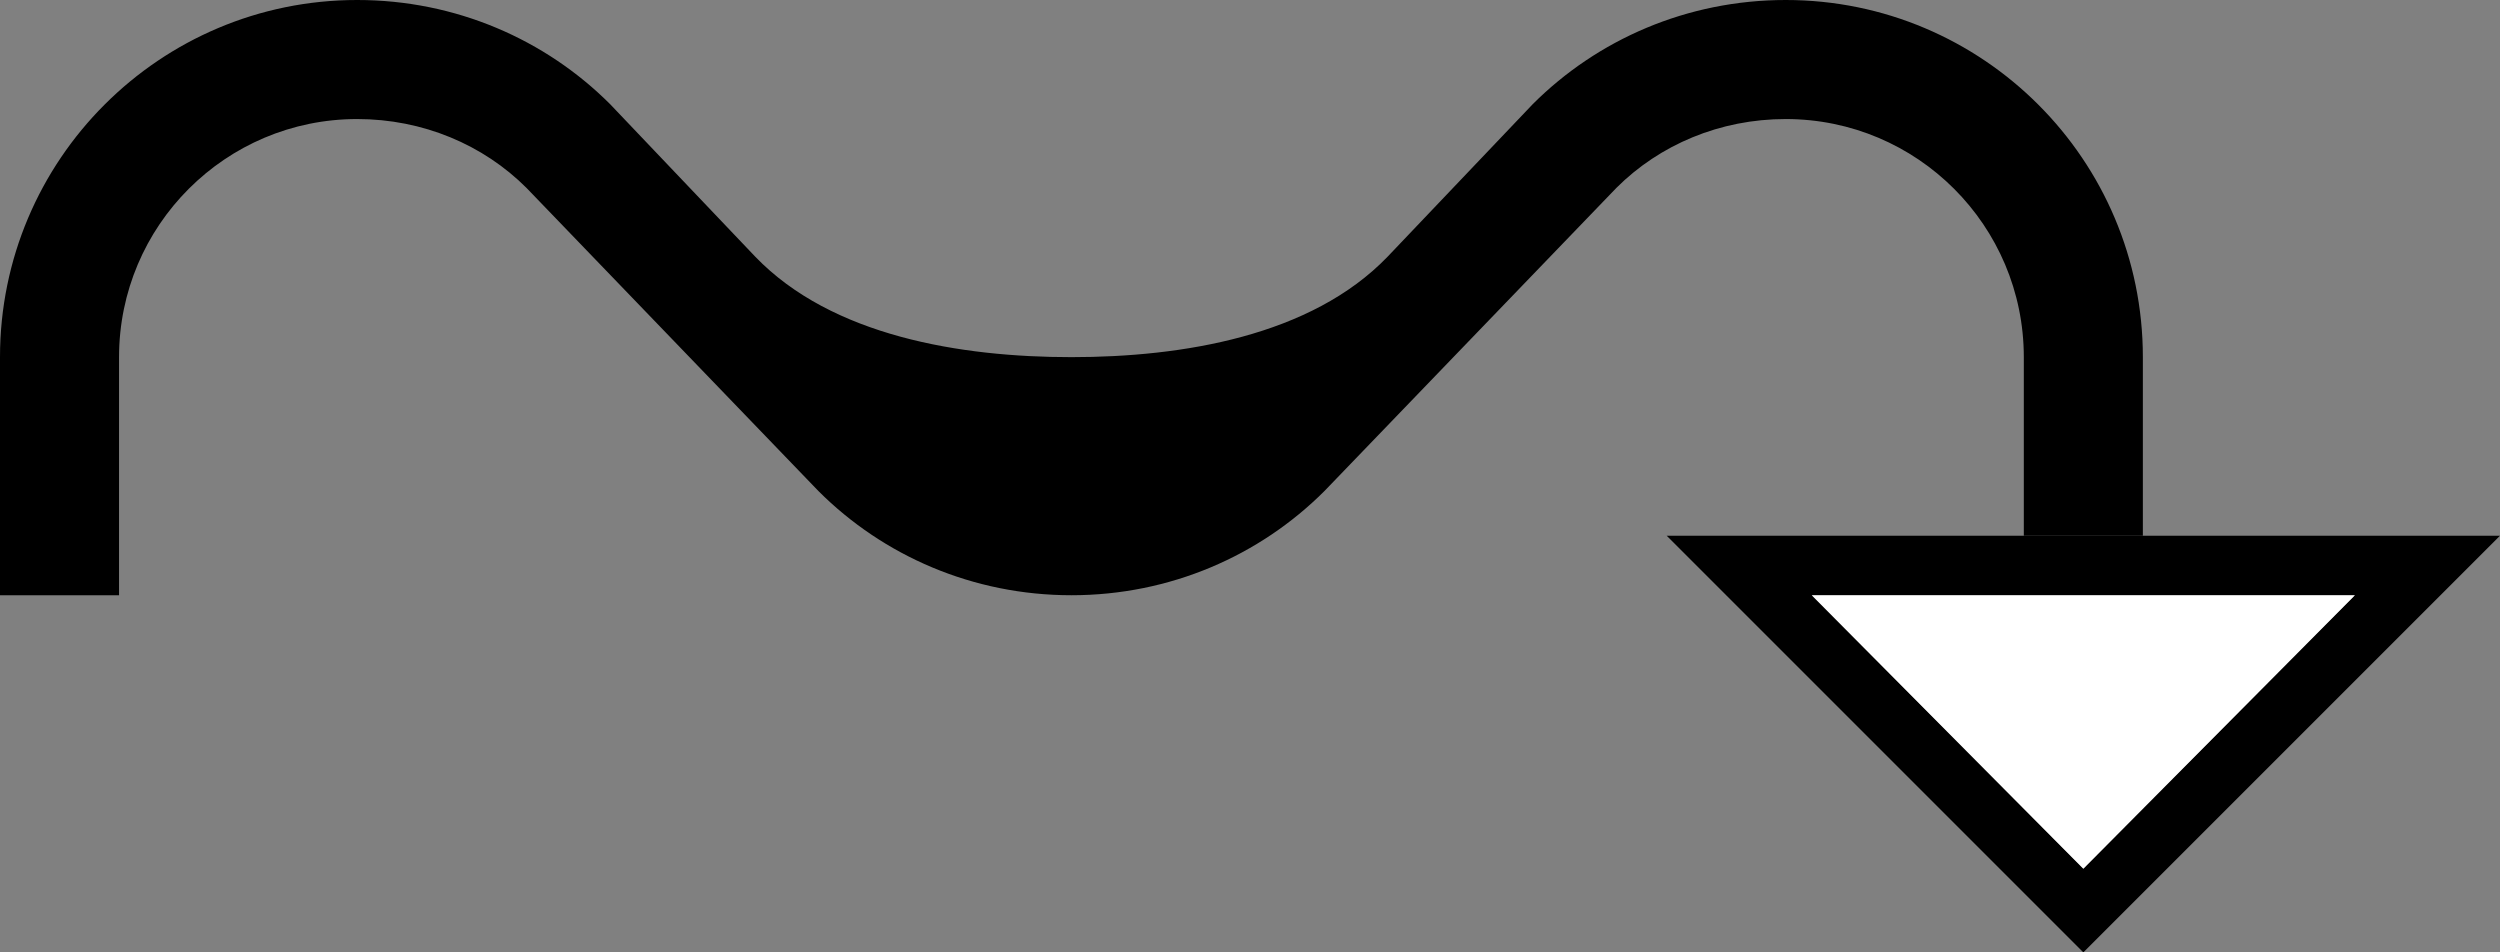 <?xml version="1.0" encoding="UTF-8" standalone="no"?>
<svg
   xmlns:dc="http://purl.org/dc/elements/1.1/"
   xmlns:cc="http://creativecommons.org/ns#"
   xmlns:rdf="http://www.w3.org/1999/02/22-rdf-syntax-ns#"
   xmlns:svg="http://www.w3.org/2000/svg"
   xmlns="http://www.w3.org/2000/svg"
   xmlns:sodipodi="http://sodipodi.sourceforge.net/DTD/sodipodi-0.dtd"
   xmlns:inkscape="http://www.inkscape.org/namespaces/inkscape"
   version="1.0"
   width="42"
   height="16"
   id="svg2"
   inkscape:version="0.47 r22583"
   sodipodi:docname="02-09-004-02-02-01.svg">
  <rect width="100%" height="100%" fill="#808080" stroke="none"/>
  <defs
     id="defs16">
    <inkscape:perspective
       sodipodi:type="inkscape:persp3d"
       inkscape:vp_x="0 : 23 : 1"
       inkscape:vp_y="0 : 1000 : 0"
       inkscape:vp_z="36 : 23 : 1"
       inkscape:persp3d-origin="18 : 15.333333 : 1"
       id="perspective18" />
  </defs>
  <sodipodi:namedview
     pagecolor="#ffffff"
     bordercolor="#666666"
     borderopacity="1"
     objecttolerance="10"
     gridtolerance="10"
     guidetolerance="10"
     inkscape:pageopacity="0"
     inkscape:pageshadow="2"
     inkscape:window-width="964"
     inkscape:window-height="721"
     id="namedview14"
     showgrid="true"
     inkscape:zoom="16.69196"
     inkscape:cx="21"
     inkscape:cy="8"
     inkscape:window-x="365"
     inkscape:window-y="0"
     inkscape:window-maximized="0"
     inkscape:current-layer="svg2"
     showborder="true">
    <inkscape:grid
       type="xygrid"
       id="grid2824"
       empspacing="5"
       visible="true"
       enabled="true"
       snapvisiblegridlinesonly="true" />
  </sodipodi:namedview>
  <path
     style="fill:#000000;fill-opacity:1;stroke:none"
     d="m 42,9 -7,7 -7,-7 14,0 z m -2.438,1 -9.125,0 L 35,14.594 39.562,10 z"
     id="path2814" />
  <path
     style="fill:#000000;fill-opacity:1;stroke:none"
     d="m 30,0 c 3.314,0 6,2.686 6,6 l 0,3 -2,0 0,-3 C 34,3.791 32.209,2 30,2 28.895,2 27.88,2.432 27.156,3.156 L 22.25,8.25 C 21.164,9.336 19.657,10 18,10 16.343,10 14.836,9.336 13.75,8.25 L 8.844,3.156 C 8.12,2.432 7.105,2 6,2 3.791,2 2,3.791 2,6 L 2,10 0,10 0,6 C 0,2.686 2.686,0 6,0 7.657,0 9.164,0.664 10.25,1.75 l 2.438,2.562 C 13.974,5.648 16.145,6 18,6 19.855,6 22.026,5.648 23.312,4.312 L 25.75,1.75 C 26.836,0.664 28.343,0 30,0 z"
     id="rect2831" />
  <path
     style="fill:#ffffff;fill-opacity:1;stroke:none"
     d="M 39.562,10 35,14.594 30.438,10 l 9.125,0 z"
     id="path3002" />
</svg>
